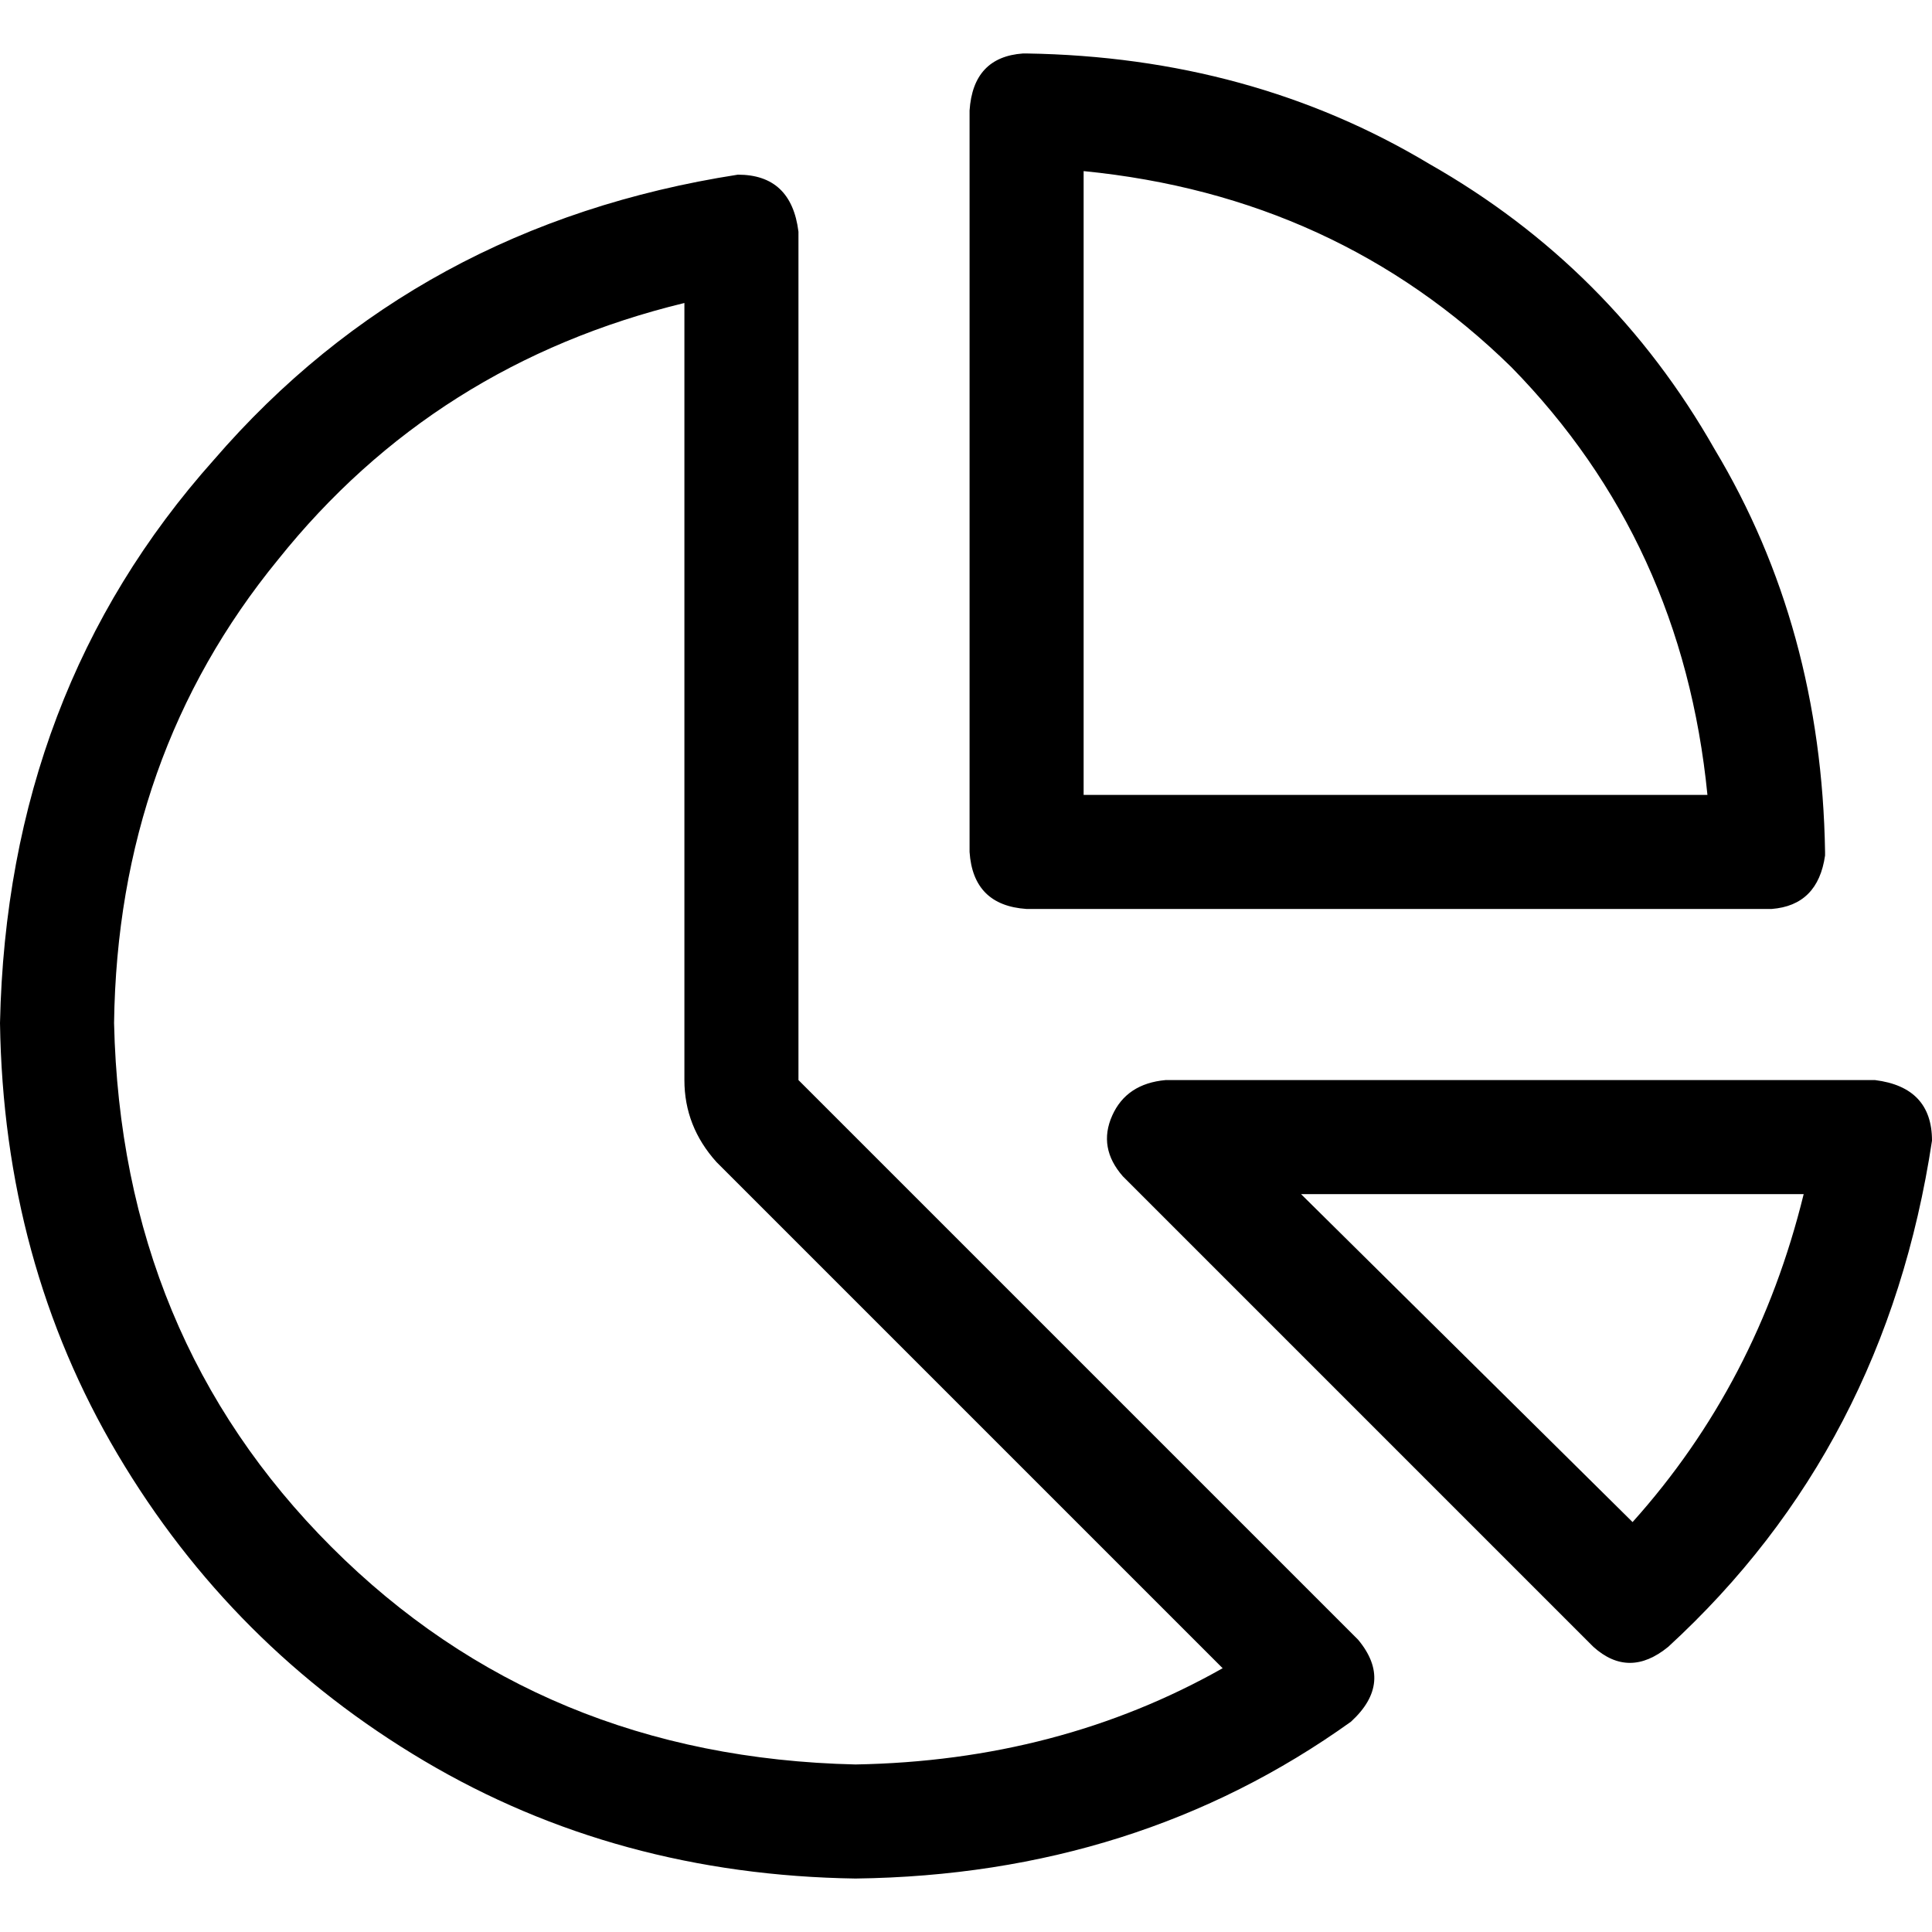 <svg xmlns="http://www.w3.org/2000/svg" viewBox="0 0 512 512">
  <path d="M 452.487 210.657 L 287.173 210.657 L 287.173 45.343 Q 354.244 51.956 400.531 97.299 Q 445.875 143.587 452.487 210.657 L 452.487 210.657 Z M 272.059 240.886 L 469.491 240.886 Q 481.771 239.941 483.661 226.716 L 483.661 225.771 Q 482.716 166.258 454.376 119.026 Q 426.982 70.849 378.804 43.454 Q 331.572 15.114 272.059 14.17 L 271.114 14.17 Q 257.889 15.114 256.945 29.284 L 256.945 225.771 Q 257.889 239.941 272.059 240.886 L 272.059 240.886 Z M 189.875 307.956 L 324.015 442.096 Q 280.561 466.657 226.716 467.601 Q 143.587 465.712 87.852 409.978 Q 32.118 354.244 30.229 271.114 Q 31.173 200.266 73.683 148.31 Q 115.247 96.354 181.373 80.295 L 181.373 286.229 Q 181.373 298.509 189.875 307.956 L 189.875 307.956 Z M 195.542 46.288 Q 110.524 59.513 56.679 121.86 L 56.679 121.86 Q 1.889 183.262 0 271.114 Q 0.945 334.406 31.173 385.417 Q 61.402 436.428 112.413 466.657 Q 163.424 496.886 226.716 497.83 Q 301.343 496.886 358.022 456.266 Q 369.358 445.875 359.911 434.539 L 211.601 286.229 L 211.601 61.402 Q 209.712 46.288 195.542 46.288 L 195.542 46.288 Z M 432.649 403.365 L 344.797 316.458 L 477.993 316.458 Q 465.712 366.524 432.649 403.365 L 432.649 403.365 Z M 512 302.288 Q 512 288.118 496.886 286.229 L 308.9 286.229 Q 298.509 287.173 294.731 295.675 Q 290.952 304.177 297.565 311.734 L 422.258 436.428 Q 431.705 444.93 442.096 436.428 Q 499.72 383.528 512 302.288 L 512 302.288 Z" />
</svg>